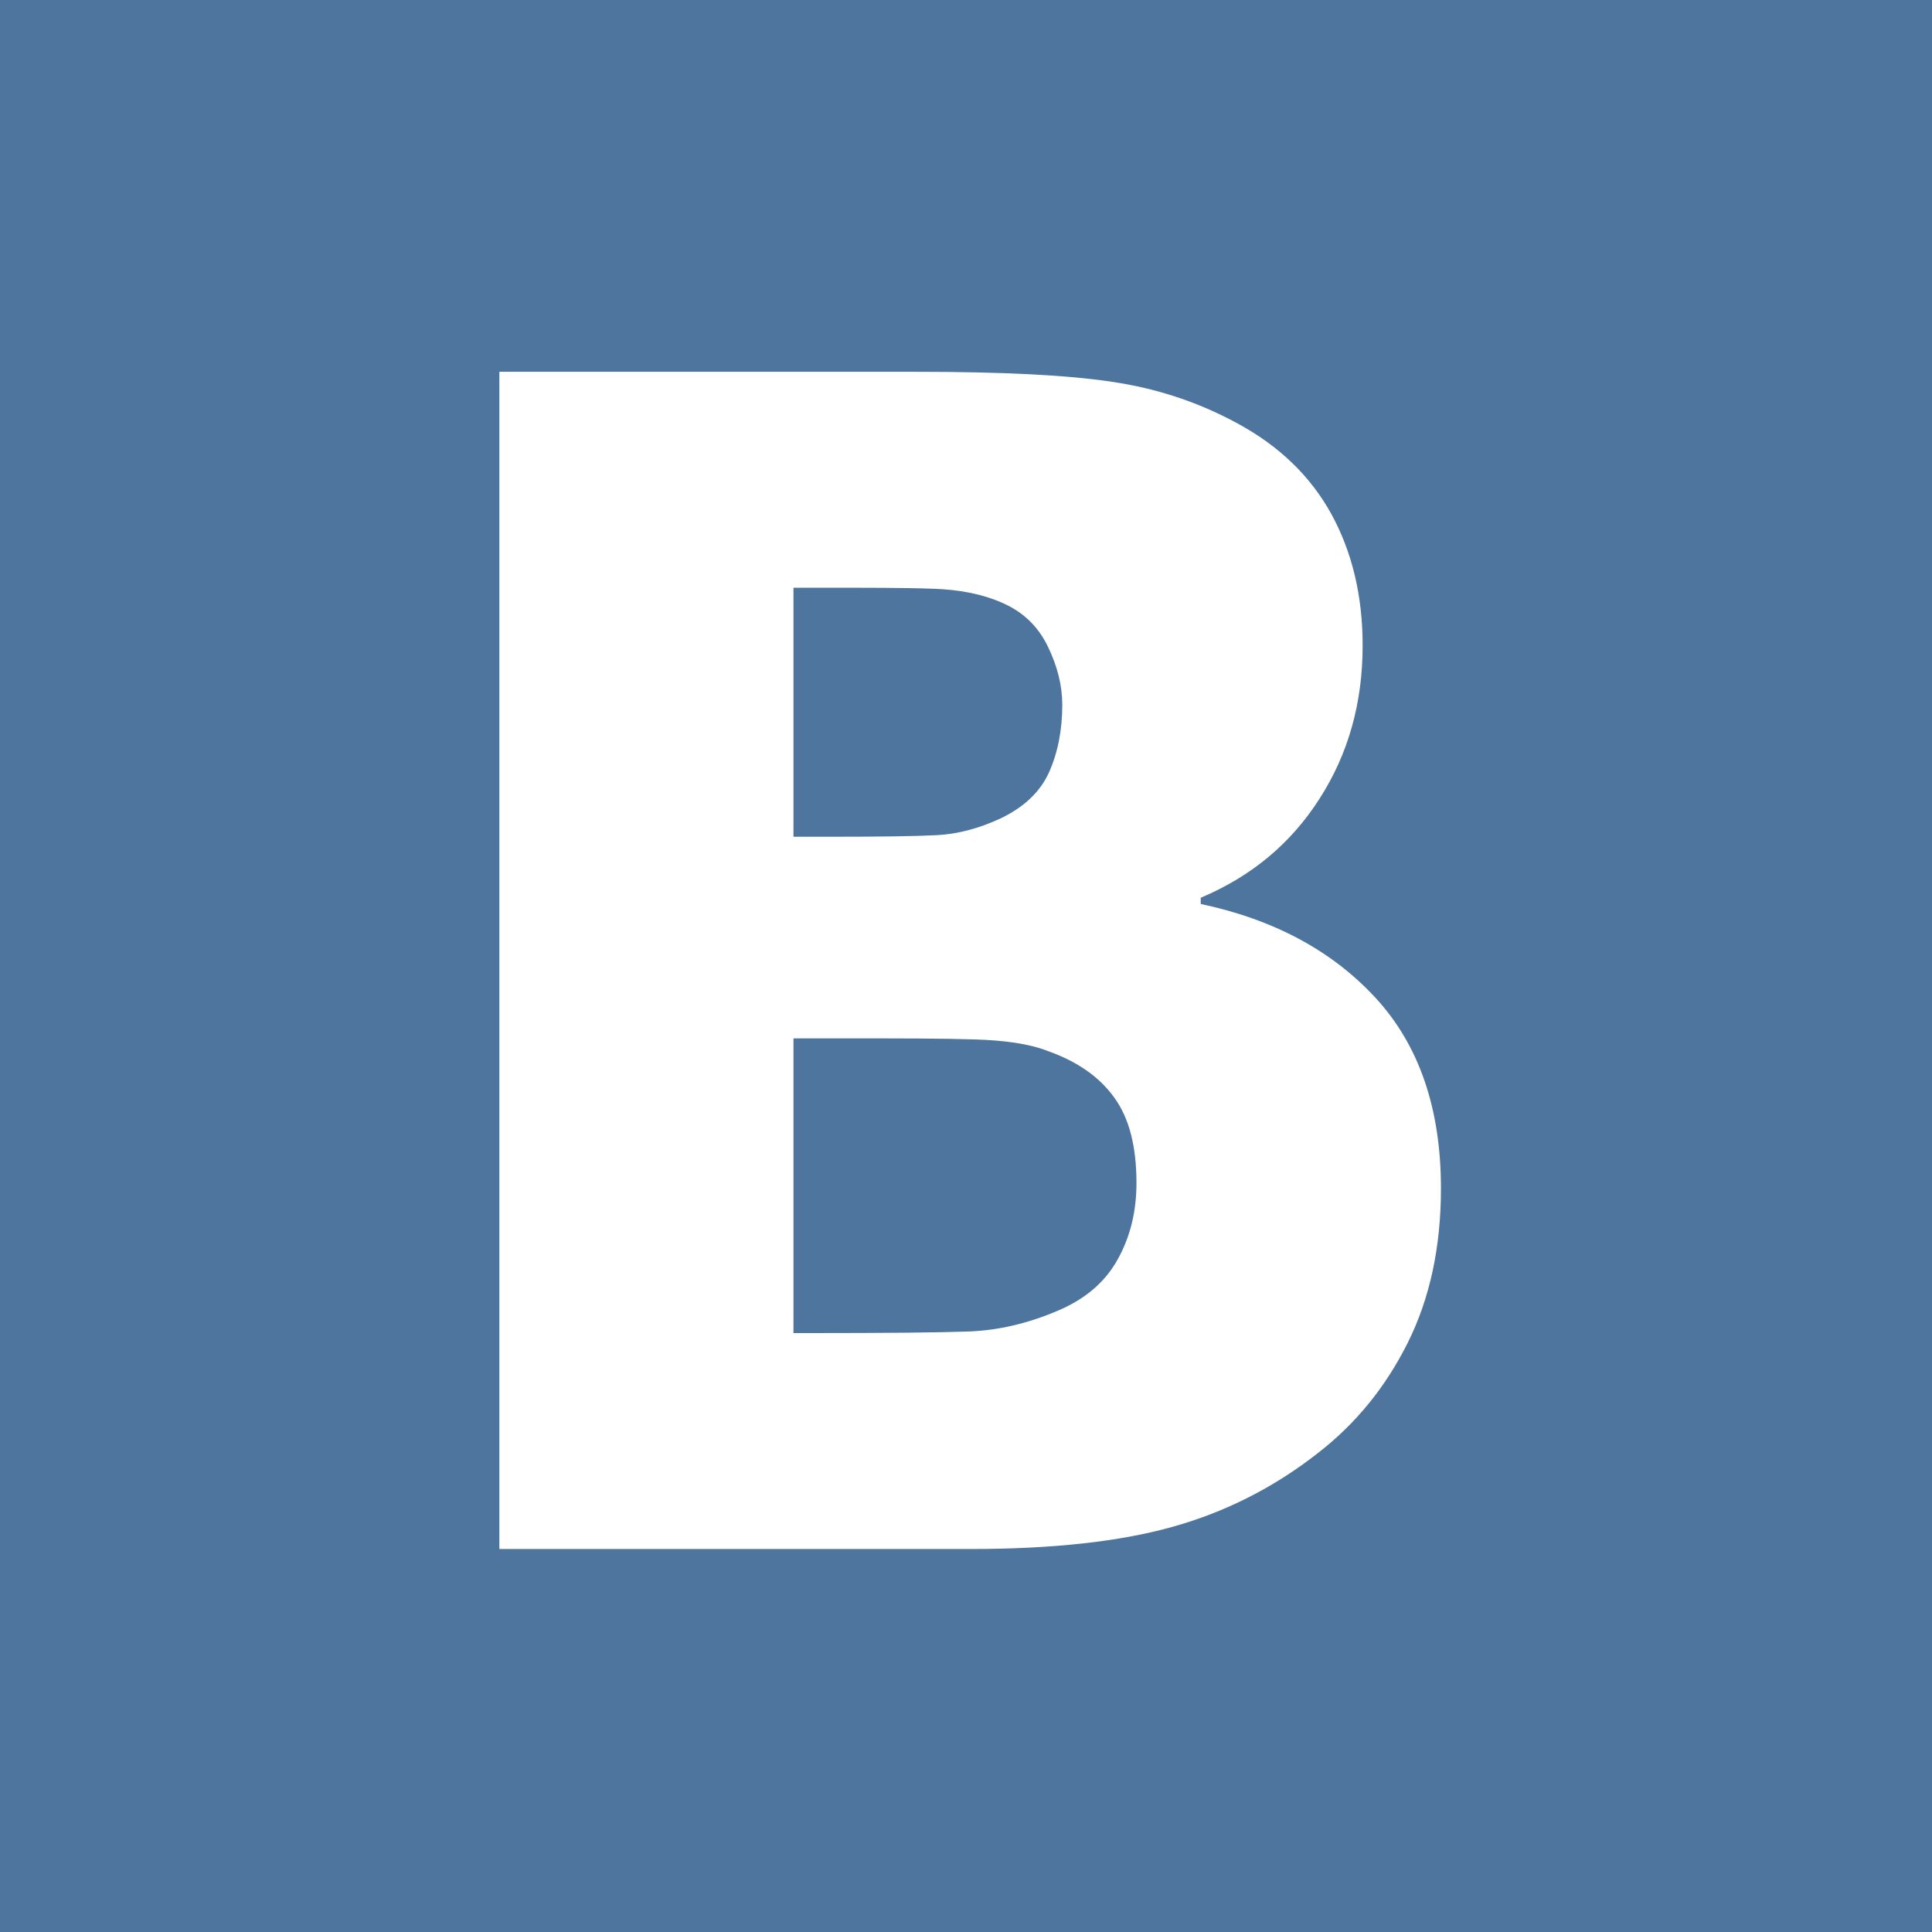 <?xml version="1.0" encoding="UTF-8" standalone="no"?>
<!-- Created with Inkscape (http://www.inkscape.org/) -->

<svg
   xmlns:dc="http://purl.org/dc/elements/1.1/"
   xmlns:cc="http://creativecommons.org/ns#"
   xmlns:rdf="http://www.w3.org/1999/02/22-rdf-syntax-ns#"
   xmlns:svg="http://www.w3.org/2000/svg"
   xmlns="http://www.w3.org/2000/svg"
   xmlns:sodipodi="http://sodipodi.sourceforge.net/DTD/sodipodi-0.dtd"
   xmlns:inkscape="http://www.inkscape.org/namespaces/inkscape"
   width="30"
   height="30"
   viewBox="0 0 30 30"
   id="svg5069"
   version="1.1"
   inkscape:version="0.91 r13725"
   sodipodi:docname="mayak_vk_hover.svg">
  <defs
     id="defs5071" />
  <sodipodi:namedview
     id="base"
     pagecolor="#ffffff"
     bordercolor="#666666"
     borderopacity="1.0"
     inkscape:pageopacity="0.0"
     inkscape:pageshadow="2"
     inkscape:zoom="11.2"
     inkscape:cx="15.26483"
     inkscape:cy="6.9729952"
     inkscape:document-units="px"
     inkscape:current-layer="layer1"
     showgrid="false"
     inkscape:window-width="1920"
     inkscape:window-height="1138"
     inkscape:window-x="-8"
     inkscape:window-y="-8"
     inkscape:window-maximized="1"
     units="px" />
  <g
     inkscape:label="Layer 1"
     inkscape:groupmode="layer"
     id="layer1"
     transform="translate(0,-1022.362)">
    <path
       style="fill:#4e759d;fill-opacity:1"
       id="path5046"
       class="cls-1"
       d="m 0,1052.362 0,-30 30,0 0,30 -30,0 z m 21.356,-14.509 c -0.678,-0.733 -1.583,-1.215 -2.711,-1.454 l 0,-0.097 c 0.784,-0.33 1.4,-0.841 1.844,-1.537 0.448,-0.696 0.67,-1.488 0.67,-2.38 0,-0.772 -0.163,-1.451 -0.486,-2.041 -0.323,-0.587 -0.813,-1.061 -1.466,-1.412 -0.604,-0.328 -1.253,-0.541 -1.945,-0.642 -0.691,-0.105 -1.709,-0.155 -3.051,-0.155 l -6.457,0 0,18.28 7.317,0 c 1.269,0 2.313,-0.114 3.134,-0.344 0.826,-0.231 1.58,-0.612 2.267,-1.152 0.583,-0.453 1.044,-1.019 1.387,-1.706 0.344,-0.688 0.516,-1.488 0.516,-2.397 0,-1.24 -0.34,-2.229 -1.019,-2.963 z m -4.911,4.853 c -0.473,0.205 -0.943,0.314 -1.399,0.331 -0.457,0.017 -1.283,0.025 -2.477,0.025 l -0.248,0 0,-4.576 0.847,0 c 0.817,0 1.471,0 1.957,0.016 0.486,0.013 0.871,0.072 1.148,0.181 0.457,0.163 0.801,0.402 1.031,0.725 0.231,0.318 0.343,0.758 0.343,1.324 0,0.44 -0.096,0.834 -0.289,1.181 -0.192,0.349 -0.494,0.612 -0.913,0.793 z m -0.918,-7.631 c -0.335,0.154 -0.662,0.239 -0.976,0.255 -0.315,0.017 -0.868,0.025 -1.651,0.025 l -0.579,0 0,-3.867 0.319,0 c 0.817,0 1.433,0 1.848,0.016 0.415,0.013 0.771,0.084 1.073,0.218 0.323,0.139 0.557,0.365 0.708,0.675 0.151,0.31 0.226,0.612 0.226,0.909 0,0.398 -0.071,0.75 -0.209,1.056 -0.139,0.302 -0.394,0.541 -0.759,0.713 z"
       inkscape:connector-curvature="0" />
  </g>
</svg>

